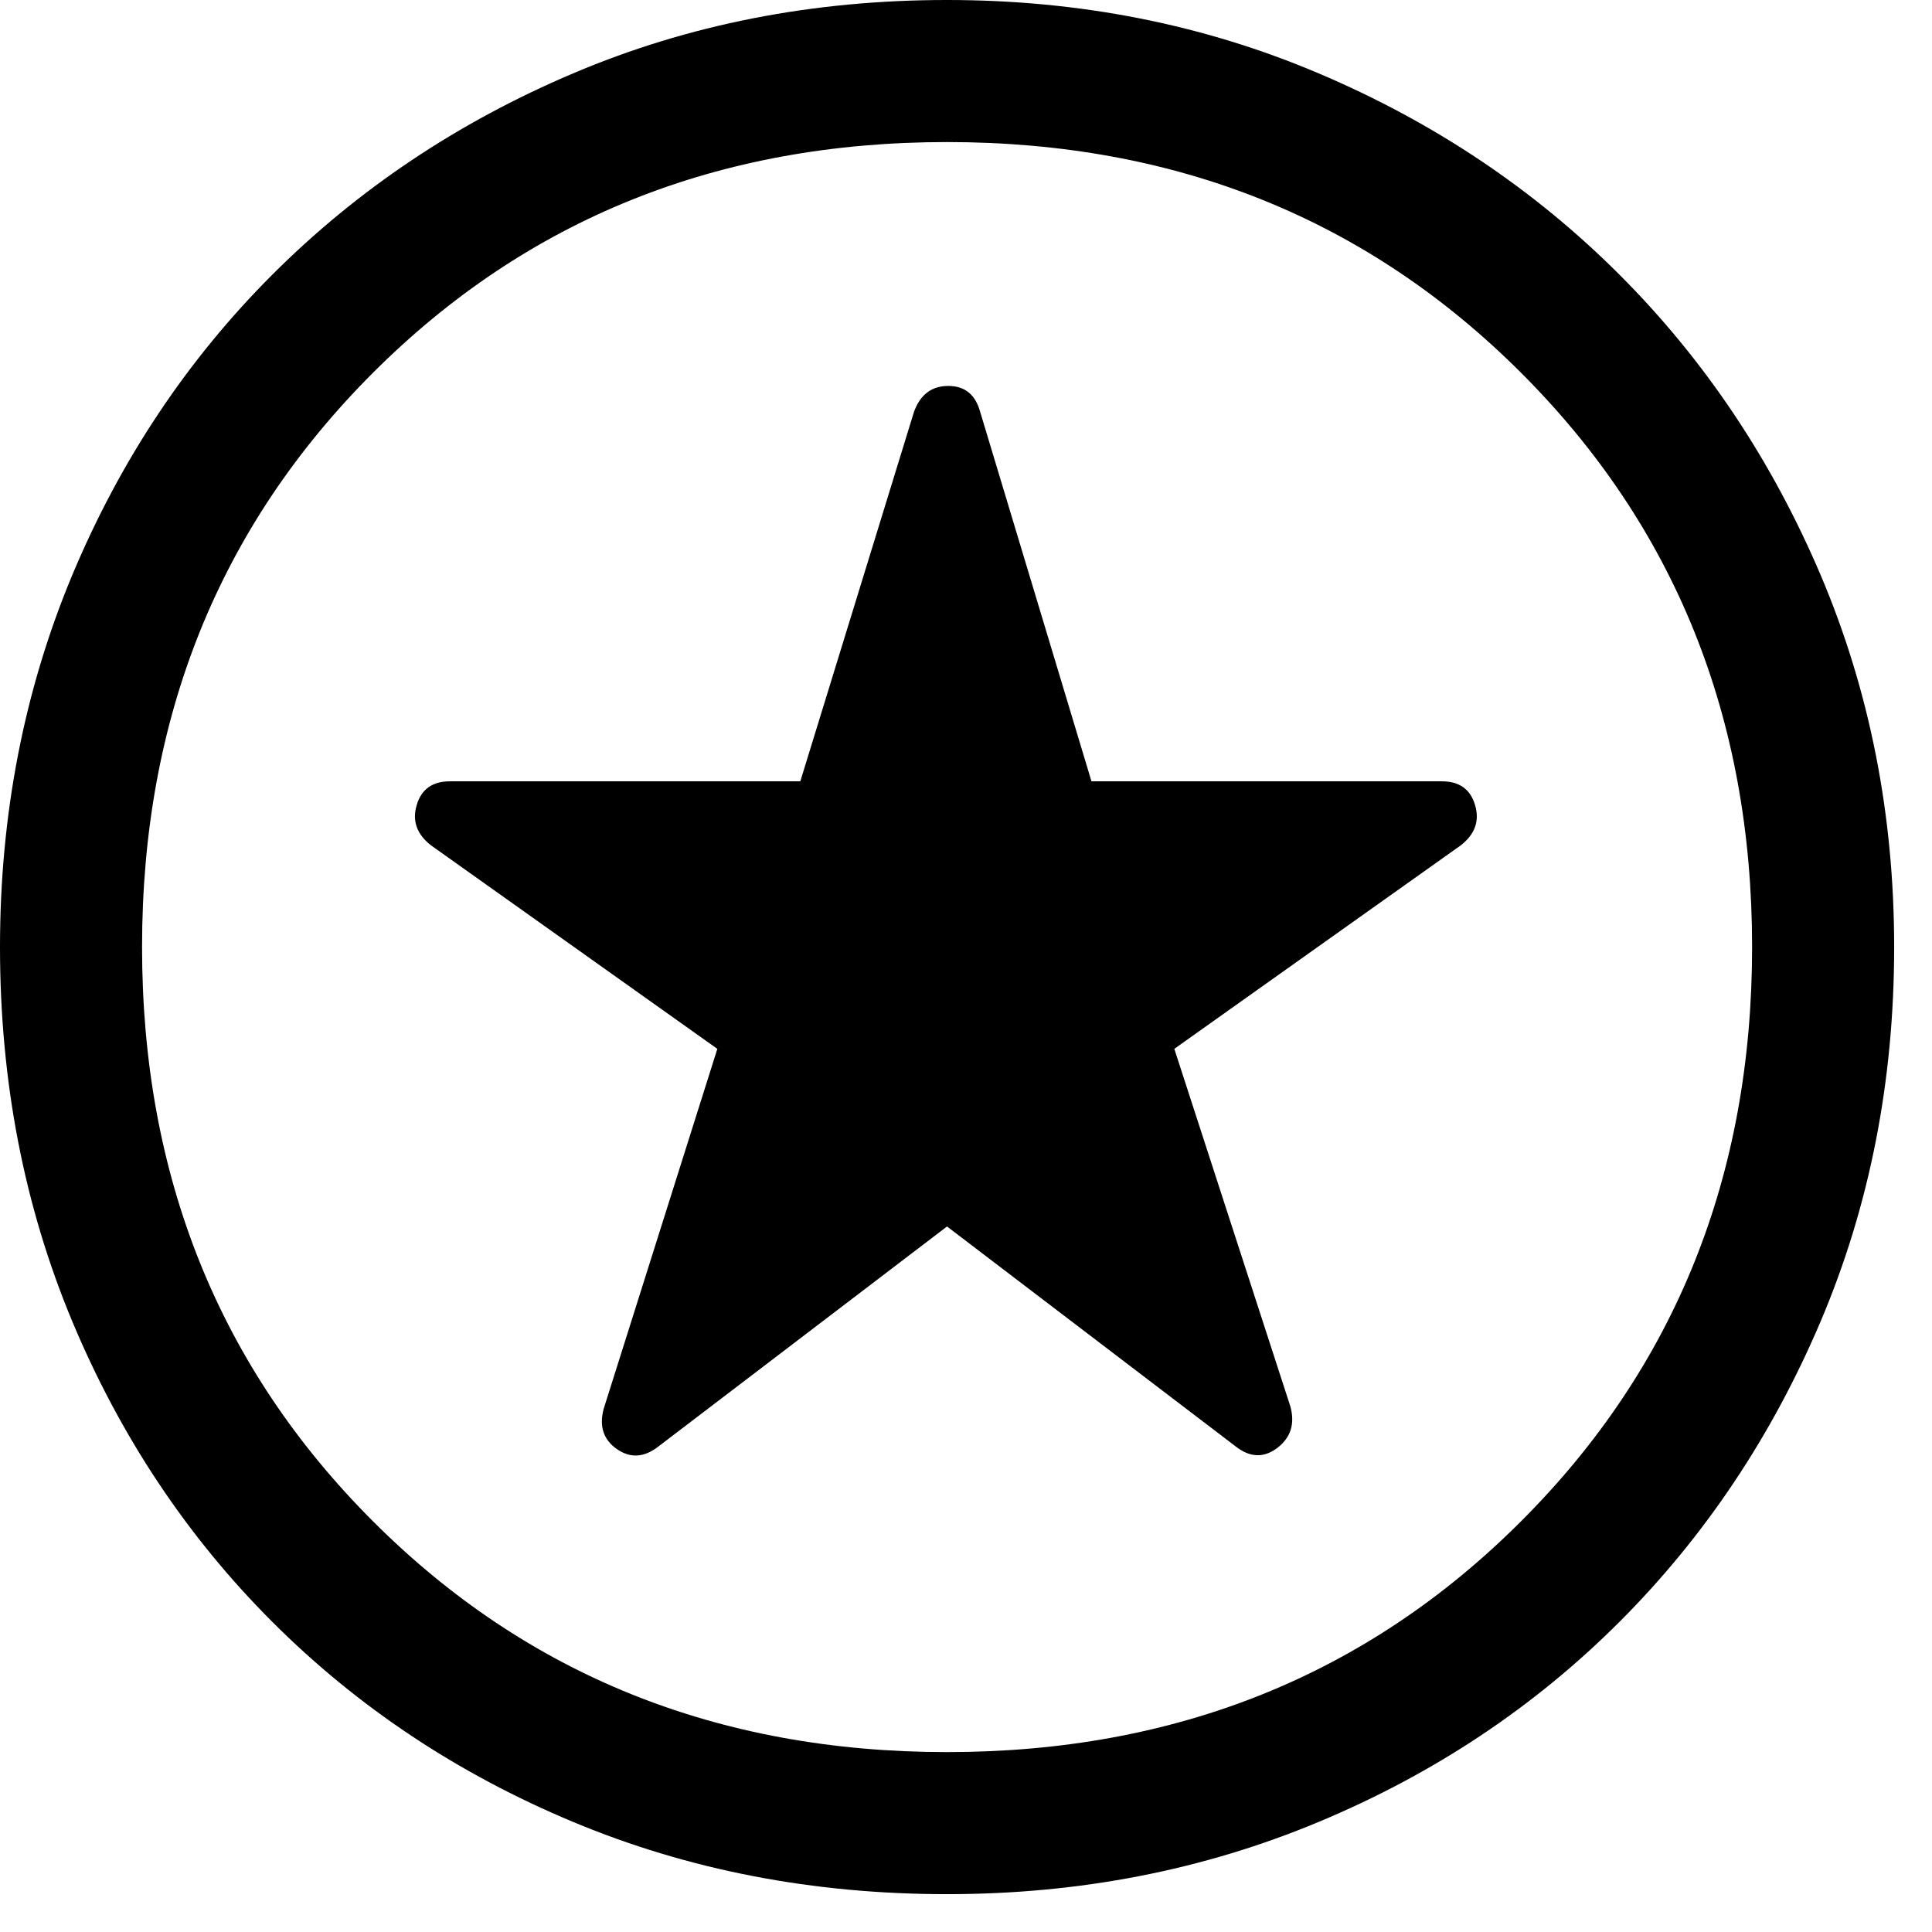 <svg width="17" height="17" viewBox="0 0 17 17" fill="none" xmlns="http://www.w3.org/2000/svg">
<path d="M8.333 10.792L10.875 12.729C11 12.826 11.121 12.83 11.24 12.74C11.358 12.649 11.396 12.528 11.354 12.375L10.333 9.229L12.854 7.438C12.979 7.34 13.021 7.222 12.979 7.083C12.938 6.944 12.84 6.875 12.688 6.875H9.604L8.625 3.625C8.583 3.472 8.49 3.396 8.344 3.396C8.198 3.396 8.097 3.472 8.042 3.625L7.042 6.875H3.958C3.806 6.875 3.708 6.944 3.667 7.083C3.625 7.222 3.667 7.34 3.792 7.438L6.312 9.229L5.312 12.396C5.271 12.549 5.309 12.667 5.427 12.75C5.545 12.833 5.667 12.826 5.792 12.729L8.333 10.792ZM8.333 16.667C7.153 16.667 6.056 16.455 5.042 16.031C4.028 15.608 3.146 15.021 2.396 14.271C1.646 13.521 1.059 12.639 0.635 11.625C0.212 10.611 0 9.514 0 8.333C0 7.167 0.212 6.076 0.635 5.062C1.059 4.049 1.646 3.167 2.396 2.417C3.146 1.667 4.028 1.076 5.042 0.646C6.056 0.215 7.153 0 8.333 0C9.5 0 10.59 0.215 11.604 0.646C12.618 1.076 13.5 1.667 14.25 2.417C15 3.167 15.59 4.049 16.021 5.062C16.451 6.076 16.667 7.167 16.667 8.333C16.667 9.514 16.451 10.611 16.021 11.625C15.59 12.639 15 13.521 14.25 14.271C13.5 15.021 12.618 15.608 11.604 16.031C10.59 16.455 9.5 16.667 8.333 16.667ZM8.333 15.417C10.347 15.417 12.031 14.74 13.385 13.385C14.74 12.031 15.417 10.347 15.417 8.333C15.417 6.319 14.74 4.635 13.385 3.281C12.031 1.927 10.347 1.25 8.333 1.25C6.319 1.25 4.635 1.927 3.281 3.281C1.927 4.635 1.25 6.319 1.25 8.333C1.25 10.347 1.927 12.031 3.281 13.385C4.635 14.74 6.319 15.417 8.333 15.417Z" fill="black"/>
</svg>

